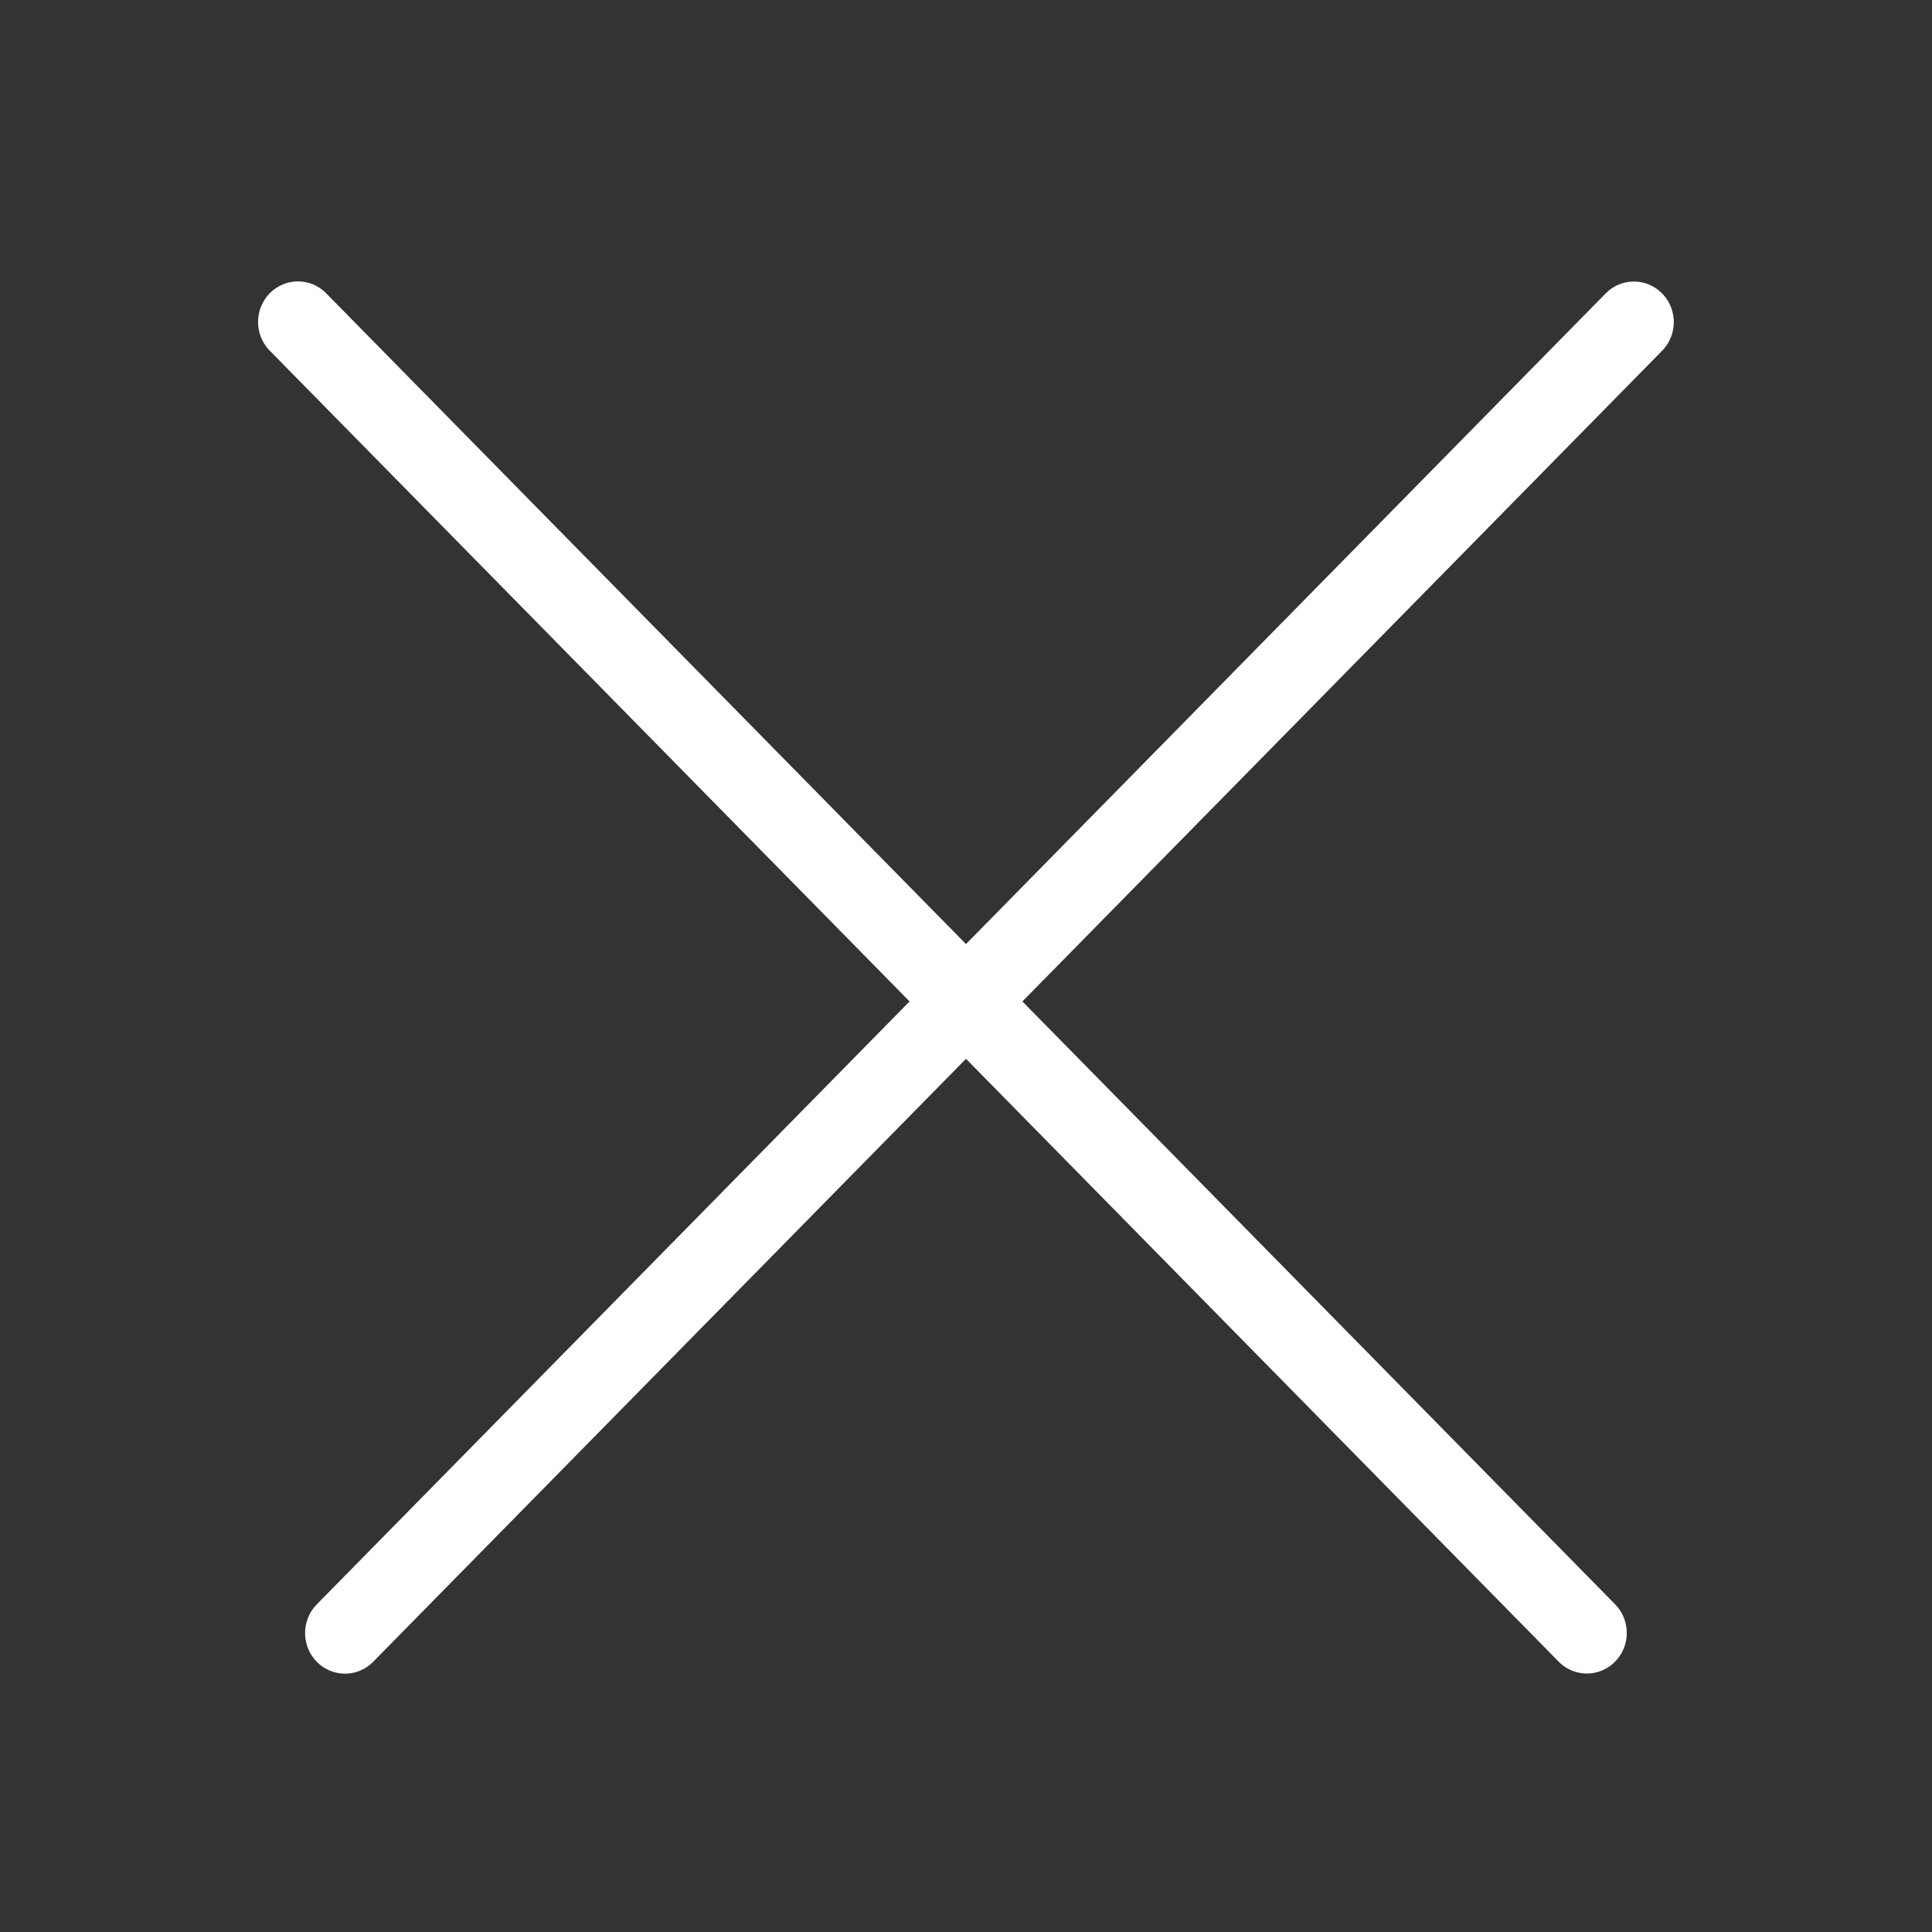 <svg width="32" height="32" viewBox="0 0 32 32" fill="none" xmlns="http://www.w3.org/2000/svg">
<rect x="0" y="0" width="32" height="32" fill="#333333" stroke="none"/>
<line x1="0.667" y1="-0.667" x2="31.121" y2="-0.667" transform="matrix(0.701 0.713 -0.701 0.713 4 5.333)" stroke="white" stroke-width="1.333" stroke-linecap="round"/>
<line x1="0.667" y1="-0.667" x2="31.121" y2="-0.667" transform="matrix(0.701 -0.713 0.701 0.713 5.714 28)" stroke="white" stroke-width="1.333" stroke-linecap="round"/>
</svg>
